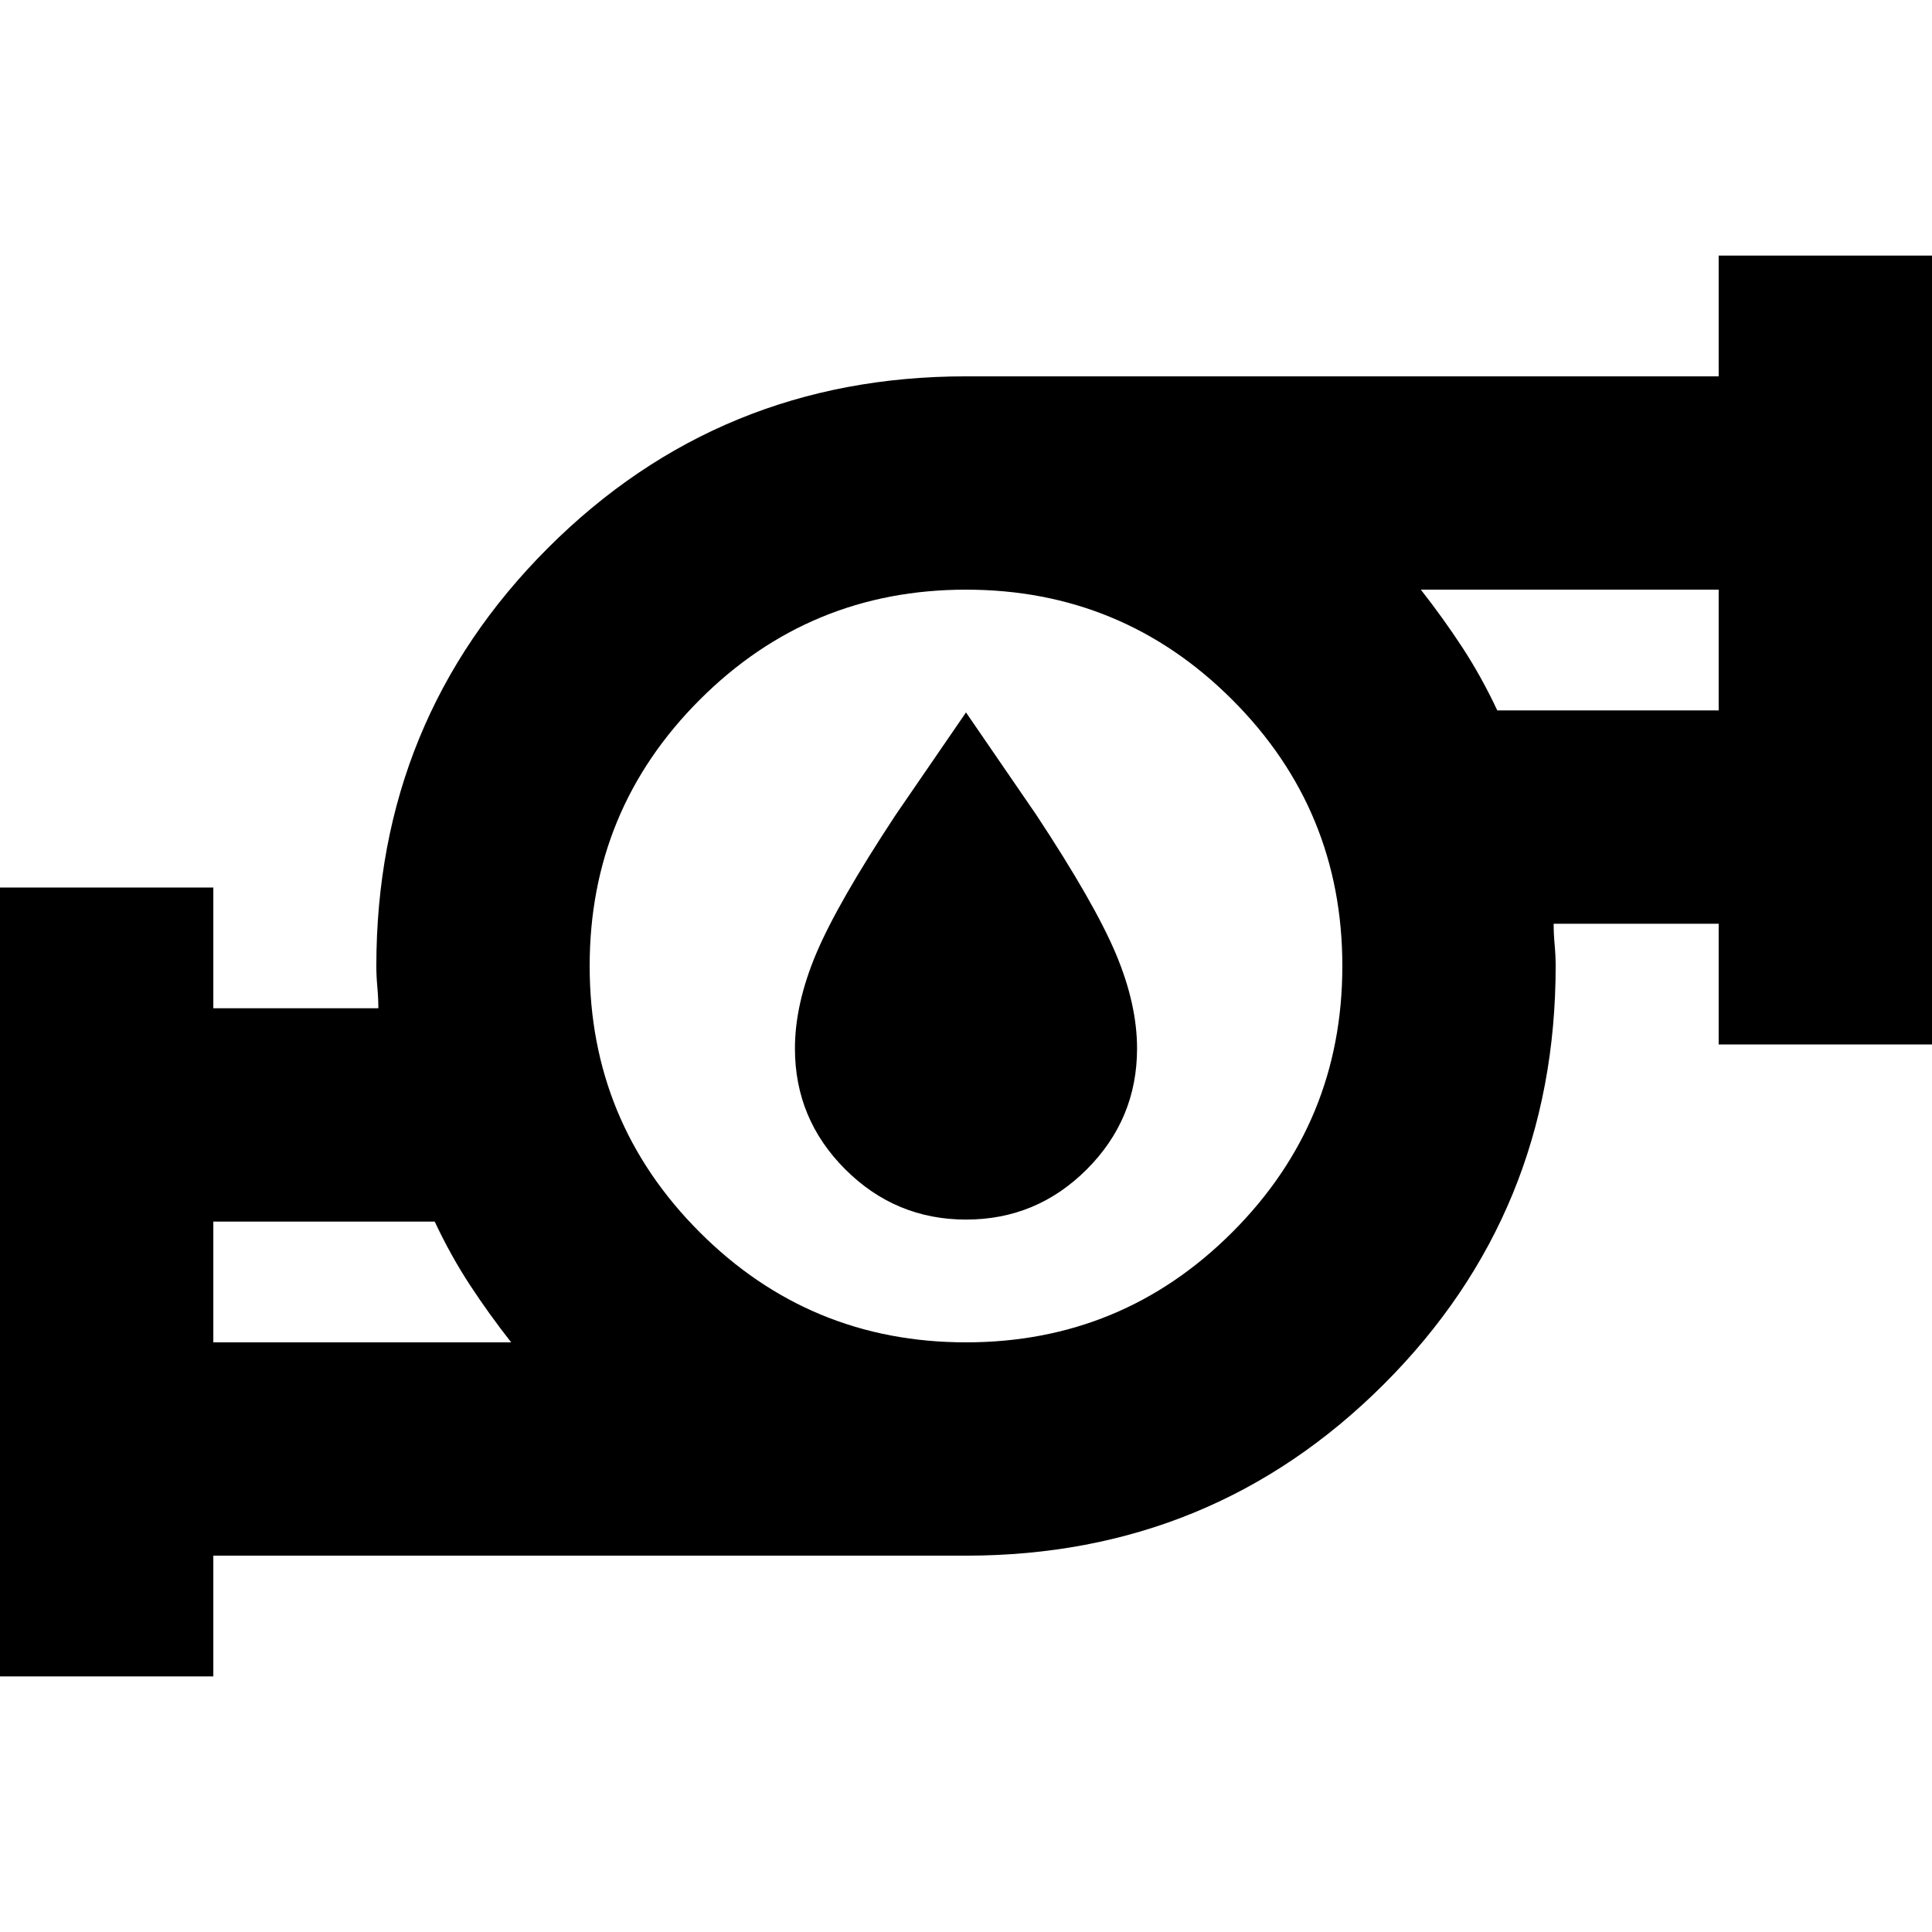 <svg xmlns="http://www.w3.org/2000/svg" height="24" viewBox="0 -960 960 960" width="24"><path d="M106-293h148q-11-14-20.5-28.5T216-353H106v60Zm374 0q77.6 0 132.3-54.7Q667-402.39 667-480q0-77.6-54.7-132.3Q557.6-667 480-667q-77.61 0-132.3 54.7Q293-557.6 293-480q0 77.61 54.7 132.3Q402.39-293 480-293Zm264-314h110v-60H706q11 14 20.5 28.5T744-607ZM0-127v-392h106v60h82q0-5-.5-10.5T187-480q0-122.43 85.28-207.72Q357.57-773 480-773h374v-60h106v392H854v-60h-82q0 5 .5 10.5t.5 10.5q0 122.43-85.28 207.72Q602.43-187 480-187H106v60H0Zm106-166v-60 60Zm748-314v-60 60ZM480-480Zm.04 126Q445-354 420-378.97T395-439q0-22 10.5-47t39.5-69l35-51 35 51q29 44 39.5 69t10.5 47q0 35.06-24.96 60.03-24.95 24.97-60 24.97Z"/></svg>